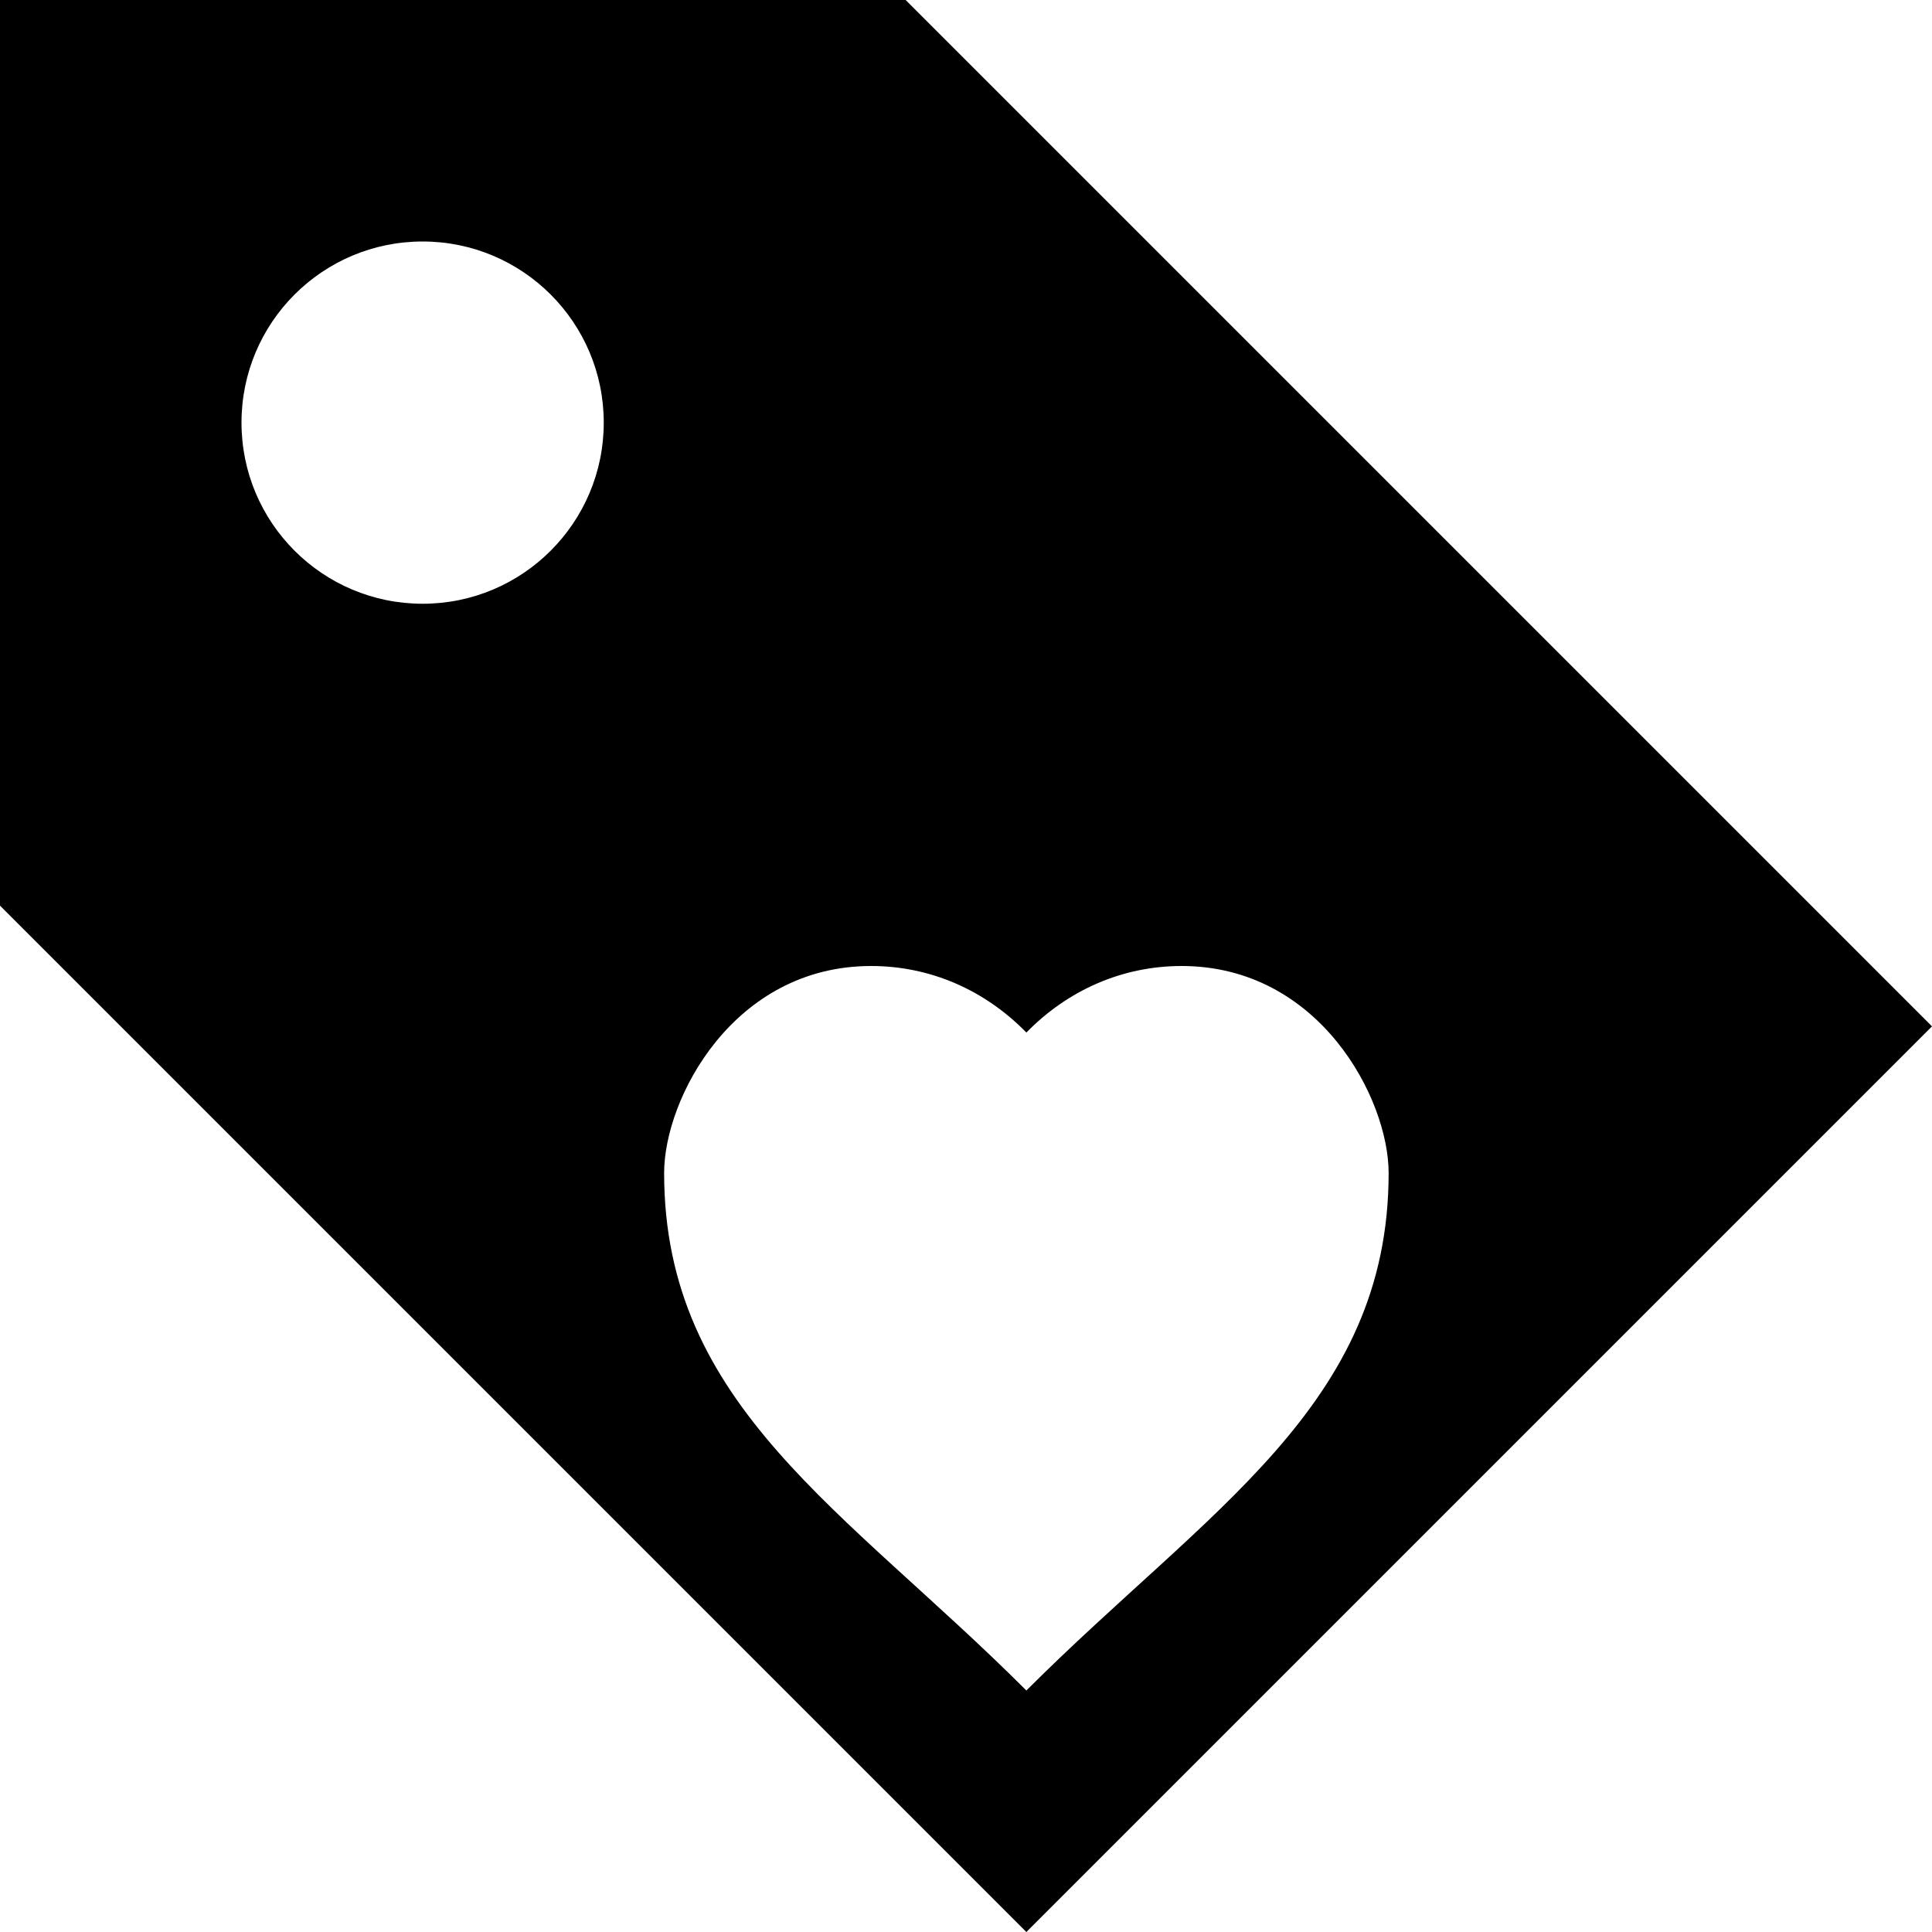 <svg id="Capa_1" enable-background="new 0 0 448.941 448.941" height="512" viewBox="0 0 448.941 448.941" width="512" xmlns="http://www.w3.org/2000/svg"><path d="m210.441 0h-210.441v210.441l238.5 238.5 210.441-210.441zm-112.235 140.294c-23.245 0-42.088-18.843-42.088-42.088s18.843-42.088 42.088-42.088 42.088 18.843 42.088 42.088-18.843 42.088-42.088 42.088zm140.294 252.53c-42.088-42.088-84.176-66.139-84.176-120.254 0-17.263 16.077-48.099 48.102-48.099 13.738 0 26.404 5.571 36.075 15.46 9.671-9.889 22.337-15.46 36.075-15.46 32.024 0 48.102 30.837 48.102 48.099-.002 54.114-42.09 78.165-84.178 120.254z"/></svg>